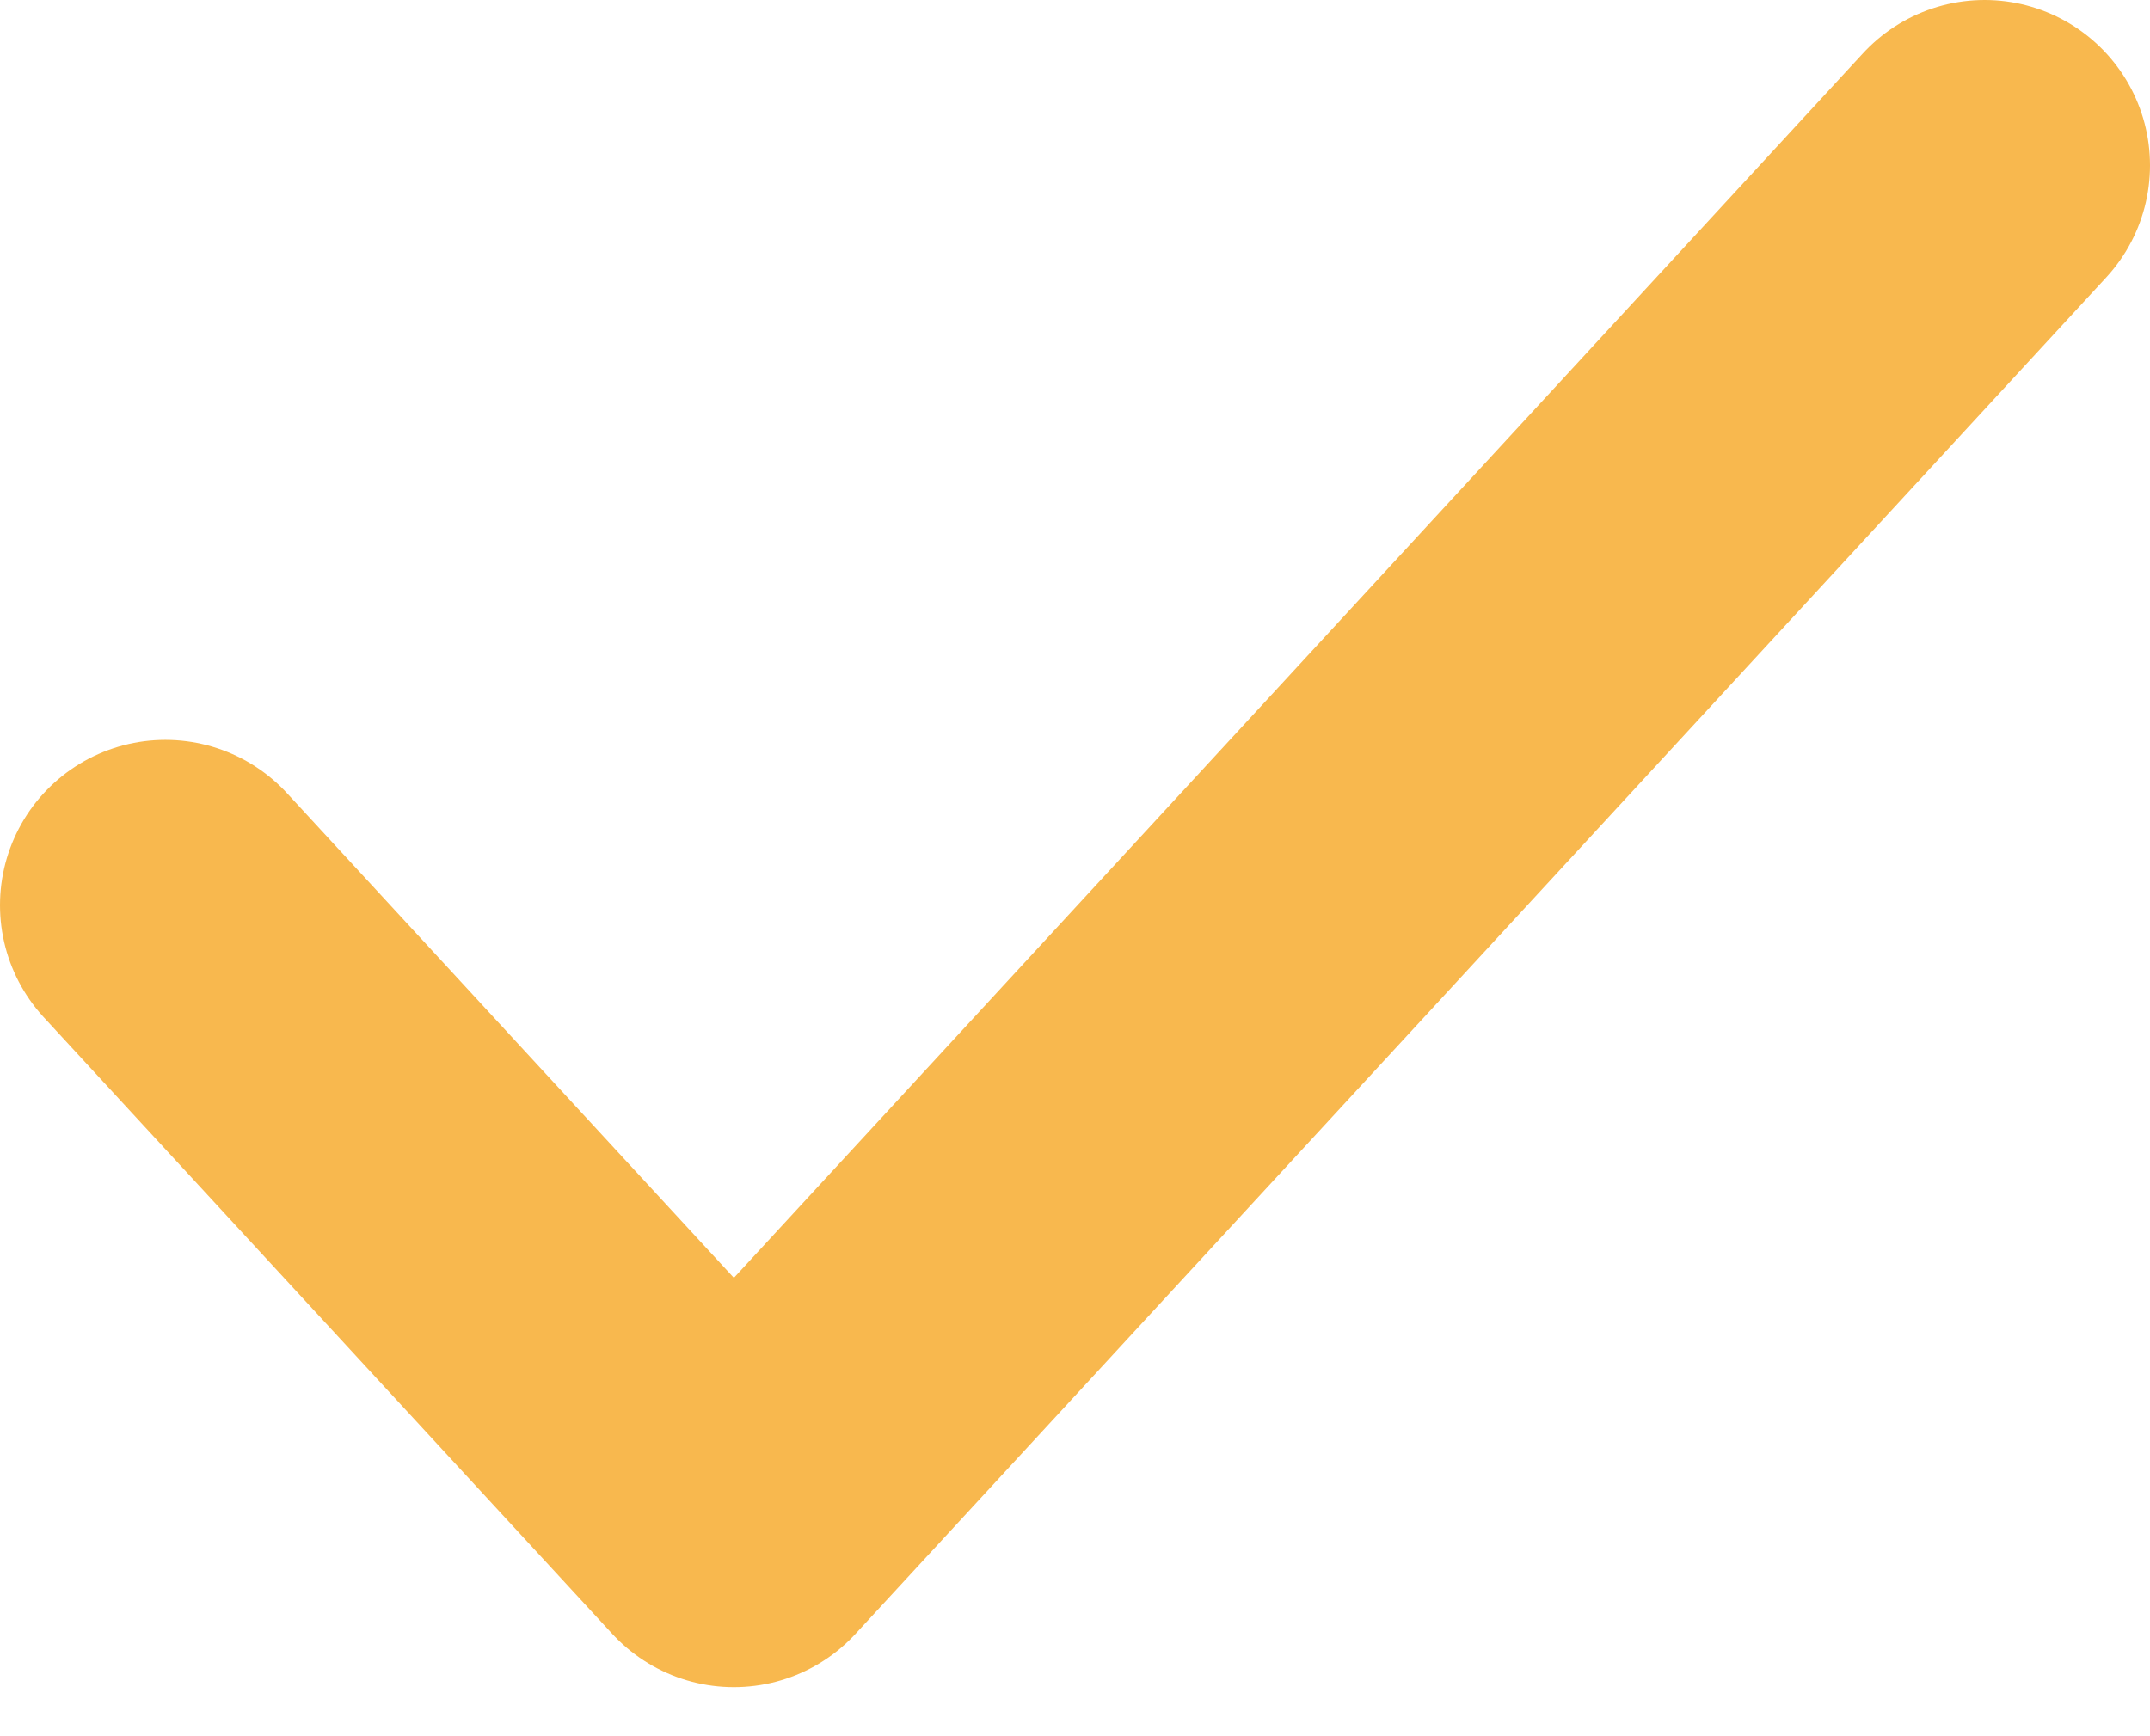 <svg width="26" height="21" viewBox="0 0 26 21" fill="none" xmlns="http://www.w3.org/2000/svg">
<path d="M24 2L8.875 18.407L2 10.949" stroke="#F8B84E" stroke-width="4" stroke-linecap="round" stroke-linejoin="round"/>
</svg>
